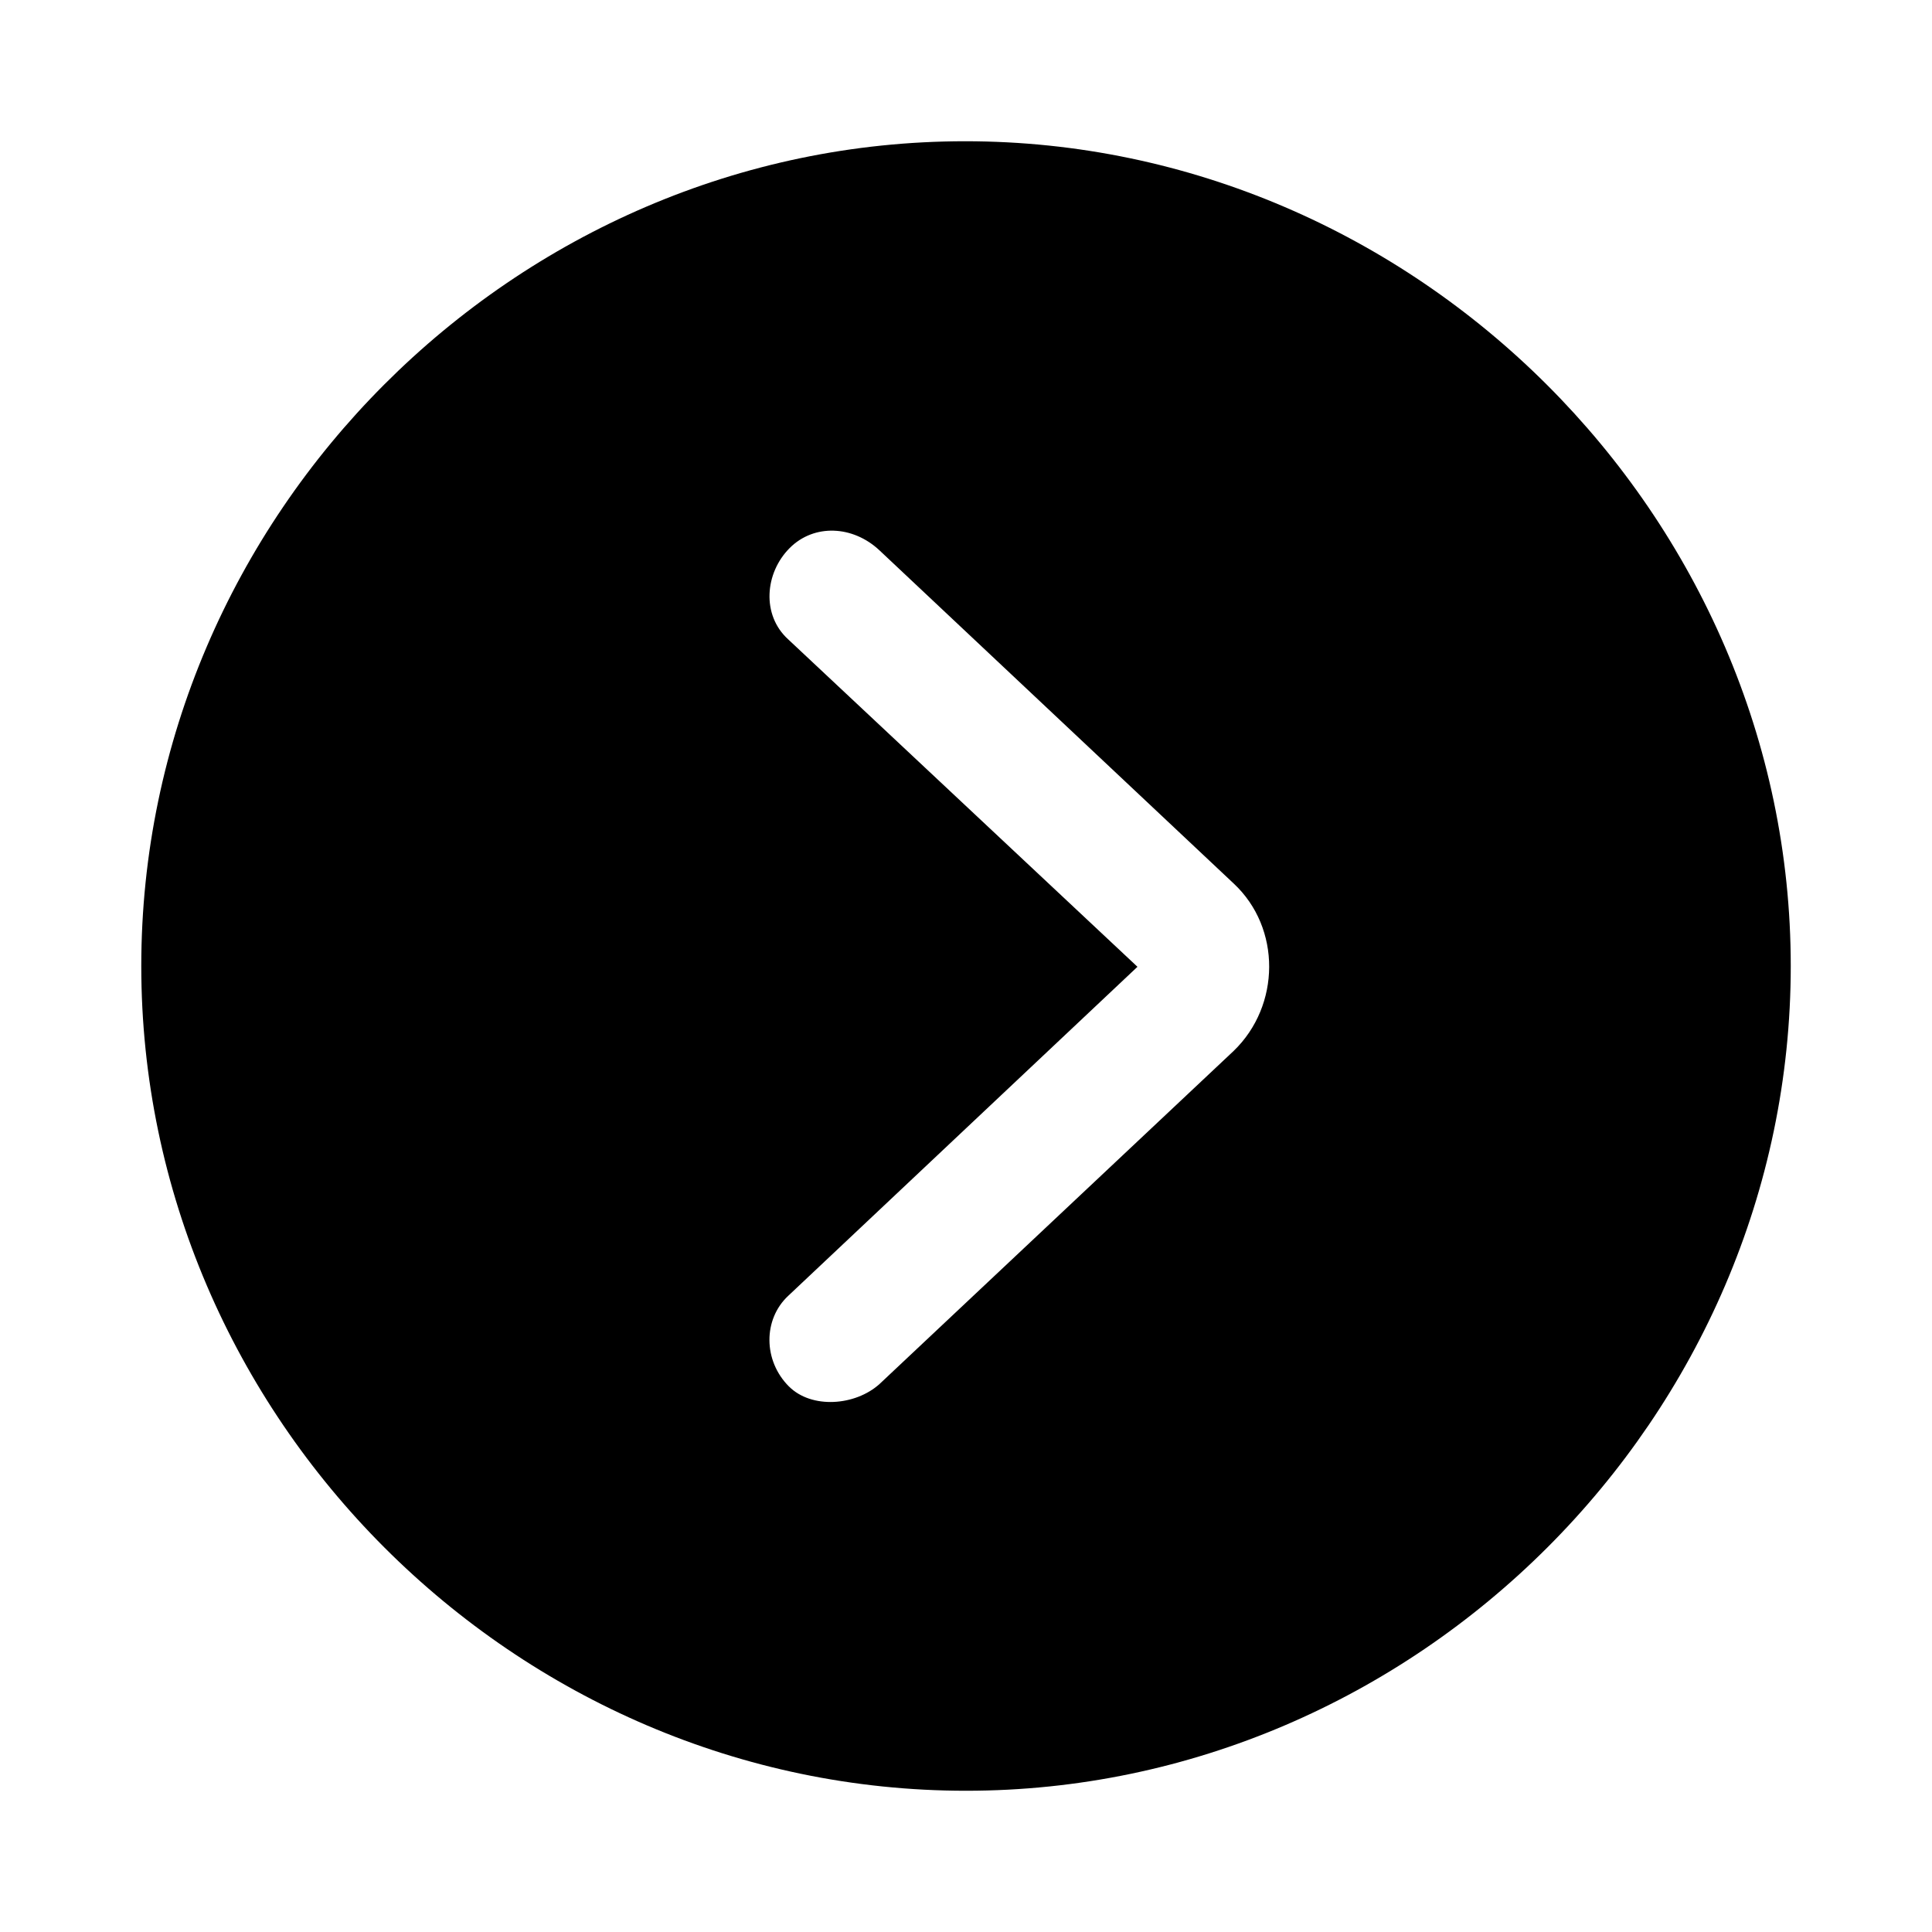 <svg xmlns="http://www.w3.org/2000/svg" xmlns:xlink="http://www.w3.org/1999/xlink" width="56" height="56" viewBox="0 0 56 56"><path fill="currentColor" d="M28 51.906c13.055 0 23.906-10.828 23.906-23.906c0-13.055-10.875-23.906-23.93-23.906C14.899 4.094 4.095 14.945 4.095 28c0 13.078 10.828 23.906 23.906 23.906m-5.133-11.718c-.75-.75-.75-1.946-.023-2.626l10.125-9.539l-10.125-9.492c-.774-.703-.68-1.922.046-2.648c.704-.703 1.829-.656 2.602.07l10.266 9.656c1.383 1.29 1.36 3.54 0 4.852l-10.266 9.656c-.703.633-1.969.727-2.625.07"/></svg>